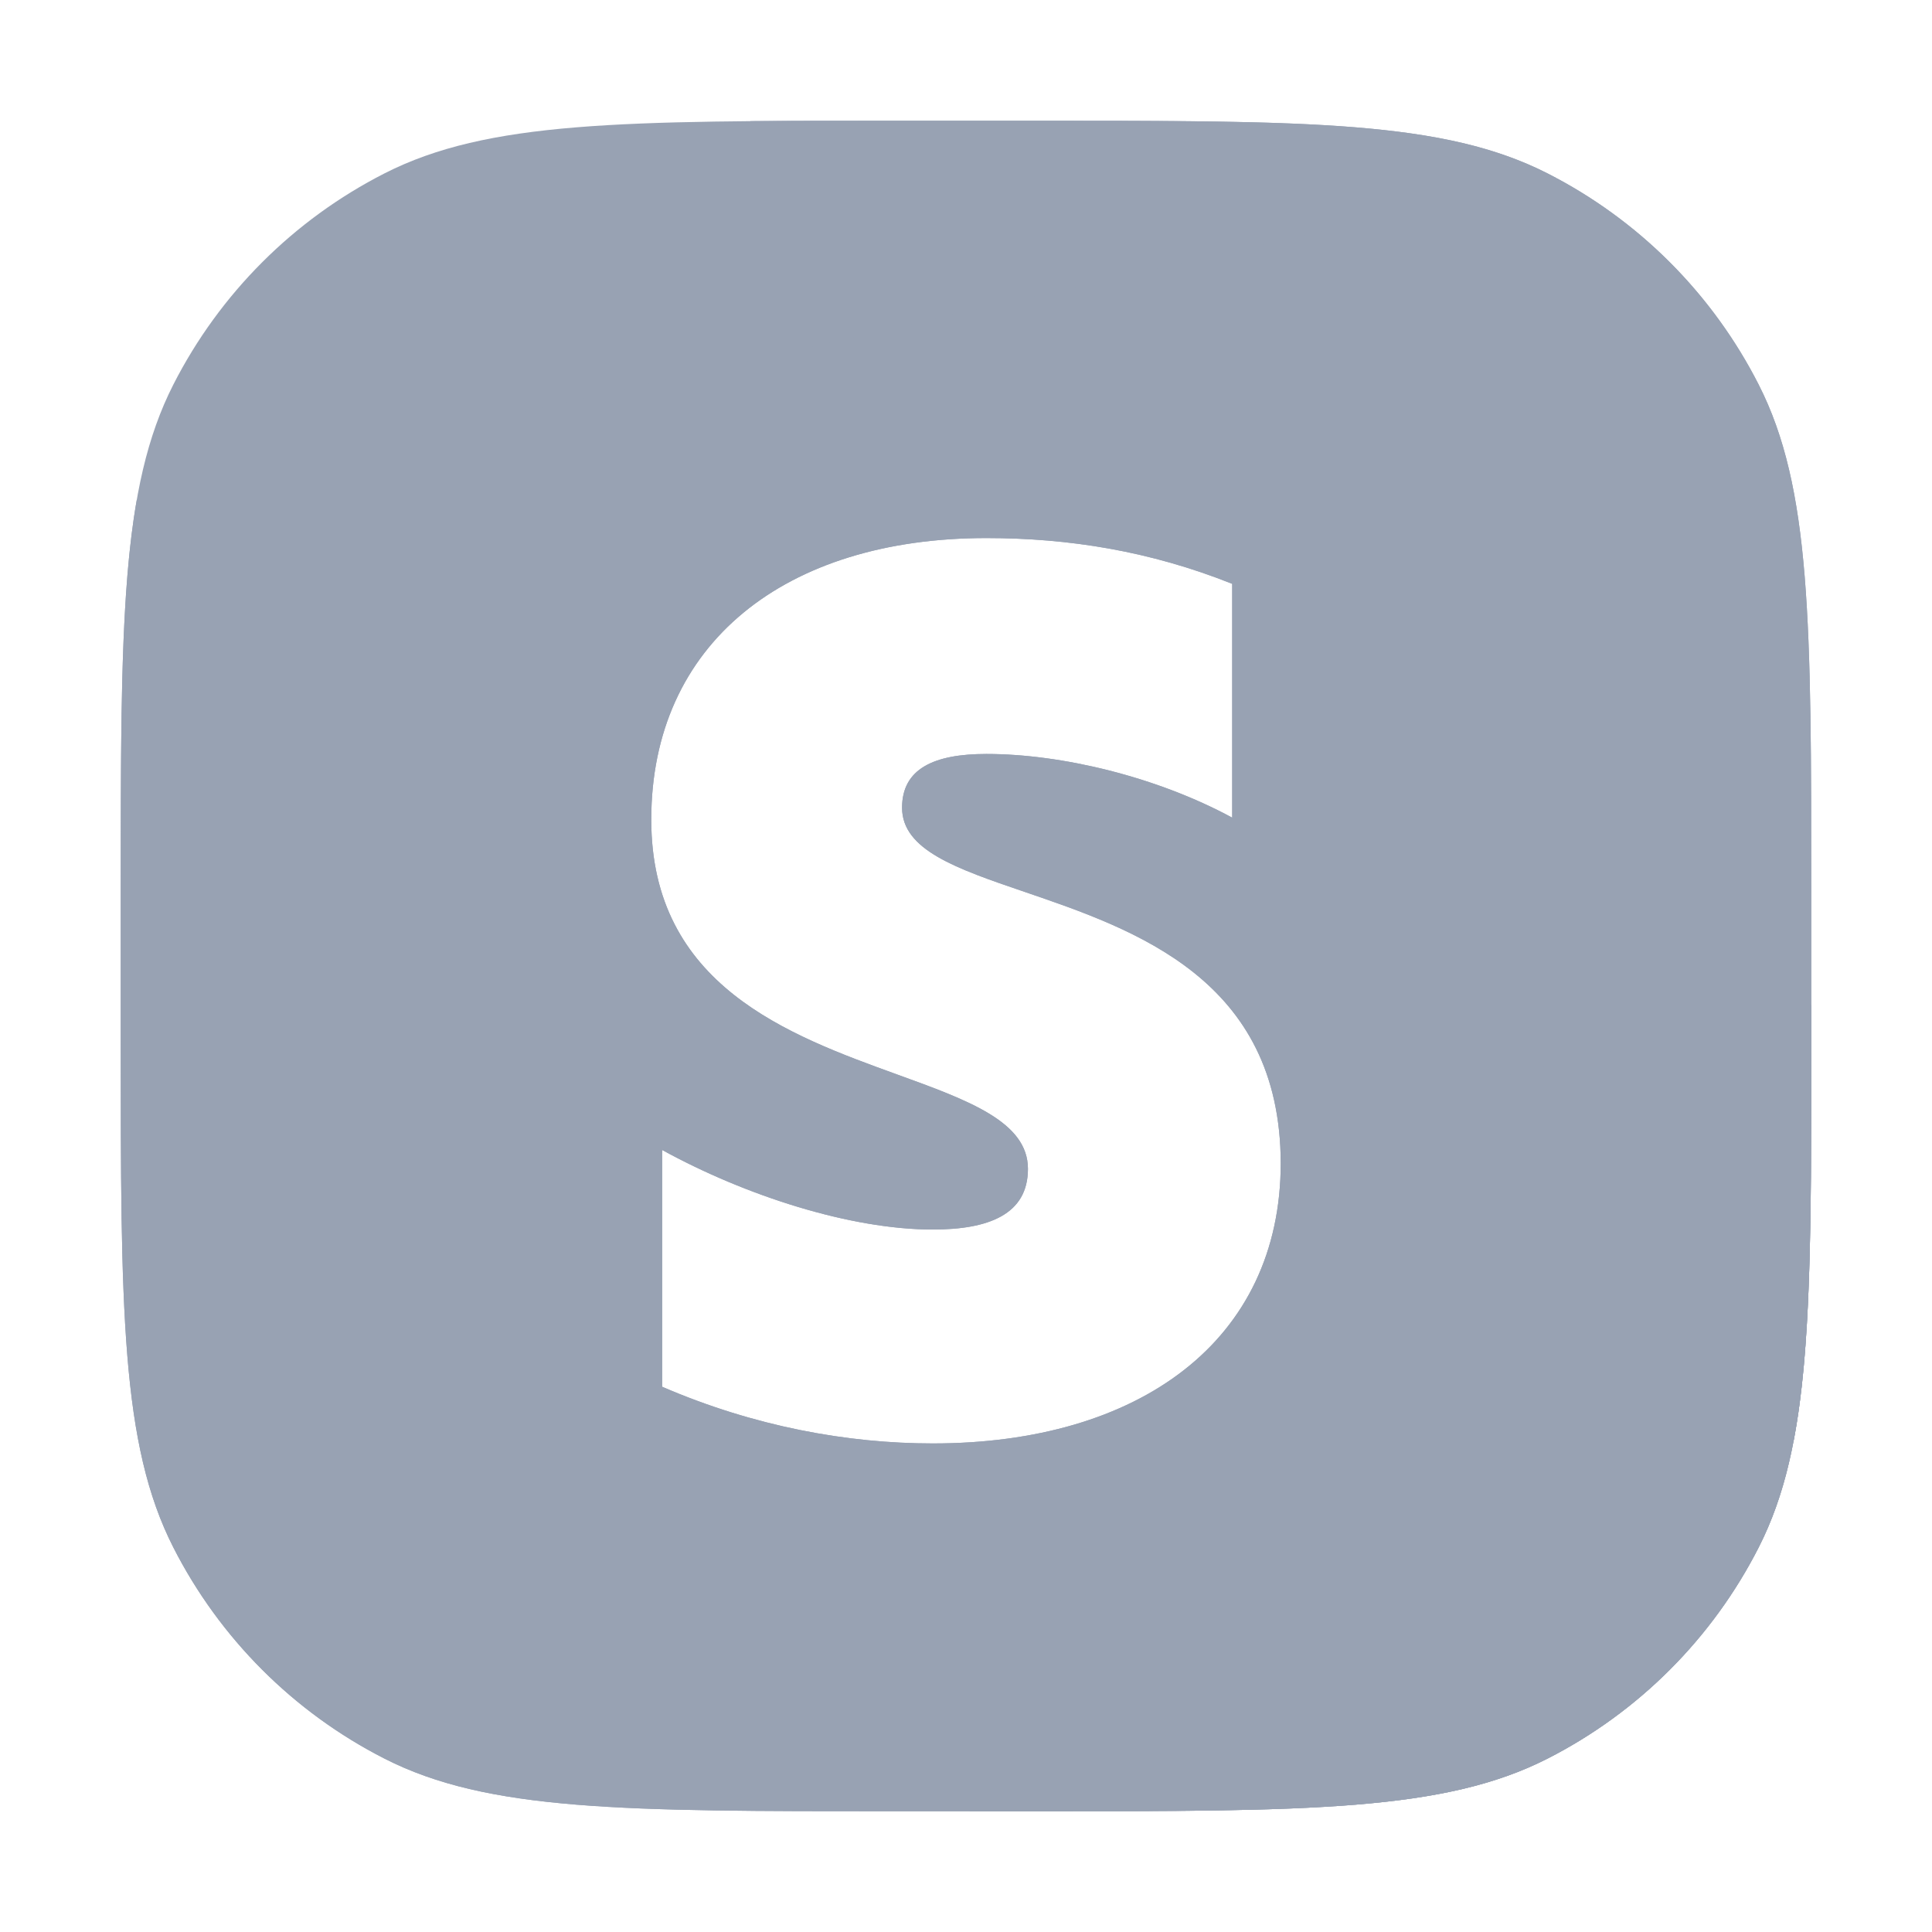 <svg width="32" height="32" viewBox="0 0 32 32" fill="none" xmlns="http://www.w3.org/2000/svg">
<path fill-rule="evenodd" clip-rule="evenodd" d="M2 14.8C2 10.32 2 8.079 2.872 6.368C3.639 4.863 4.863 3.639 6.368 2.872C8.079 2 10.32 2 14.8 2H17.2C21.68 2 23.921 2 25.632 2.872C27.137 3.639 28.361 4.863 29.128 6.368C30 8.079 30 10.32 30 14.8V17.2C30 21.68 30 23.921 29.128 25.632C28.361 27.137 27.137 28.361 25.632 29.128C23.921 30 21.68 30 17.2 30H14.8C10.32 30 8.079 30 6.368 29.128C4.863 28.361 3.639 27.137 2.872 25.632C2 23.921 2 21.68 2 17.2V14.8ZM16.337 12.488C15.466 12.488 14.941 12.735 14.941 13.378C14.941 14.08 15.845 14.388 16.967 14.771C18.796 15.396 21.203 16.217 21.213 19.261C21.213 22.211 18.865 23.908 15.45 23.908C14.038 23.908 12.494 23.628 10.967 22.969V19.047C12.347 19.805 14.087 20.365 15.45 20.365C16.369 20.365 17.026 20.118 17.026 19.36C17.026 18.582 16.046 18.227 14.863 17.798C13.06 17.145 10.787 16.321 10.787 13.576C10.787 10.659 13.003 8.912 16.337 8.912C17.7 8.912 19.046 9.126 20.409 9.67V13.543C19.161 12.867 17.585 12.488 16.337 12.488Z" fill="#98A2B3"/>
<path d="M30 17.374C30 20.379 29.995 22.36 29.71 23.854L24.962 24.892V17.816L30 16.645V17.374Z" fill="#98A2B3"/>
<path fill-rule="evenodd" clip-rule="evenodd" d="M2 14.8C2 11.787 2 9.787 2.265 8.28L25.788 2.954C27.222 3.724 28.388 4.915 29.128 6.368C30 8.079 30 10.32 30 14.8V17.2C30 21.68 30 23.921 29.128 25.632C28.361 27.137 27.137 28.361 25.632 29.128C23.921 30 21.68 30 17.2 30H14.8C10.32 30 8.079 30 6.368 29.128C4.863 28.361 3.639 27.137 2.872 25.632C2 23.921 2 21.68 2 17.2V14.8ZM16.337 12.488C15.466 12.488 14.941 12.735 14.941 13.378C14.941 14.08 15.845 14.388 16.967 14.771C18.796 15.396 21.203 16.217 21.213 19.261C21.213 22.211 18.865 23.908 15.45 23.908C14.038 23.908 12.494 23.628 10.967 22.969V19.047C12.347 19.805 14.087 20.365 15.45 20.365C16.369 20.365 17.026 20.118 17.026 19.36C17.026 18.582 16.046 18.227 14.863 17.798C13.06 17.145 10.787 16.321 10.787 13.576C10.787 10.659 13.003 8.912 16.337 8.912C17.7 8.912 19.046 9.126 20.409 9.67V13.543C19.161 12.867 17.585 12.488 16.337 12.488Z" fill="#98A2B3"/>
<path d="M29.71 23.854C29.582 24.53 29.396 25.106 29.128 25.632C28.361 27.137 27.137 28.361 25.632 29.128C23.972 29.974 21.814 29.999 17.596 30H16.059V26.837L29.71 23.854Z" fill="#98A2B3"/>
<path d="M17.2 2H14.8C13.928 2 13.141 2 12.427 2.006V5.971L25.785 2.952C25.735 2.925 25.683 2.898 25.632 2.872C24.682 2.388 23.569 2.173 22 2.077C20.743 2 19.193 2 17.2 2Z" fill="#98A2B3"/>
<path d="M30 17.374C30 20.379 29.995 22.36 29.71 23.854L24.962 24.892V17.816L30 16.645V17.374Z" fill="#98A2B3"/>
</svg>

